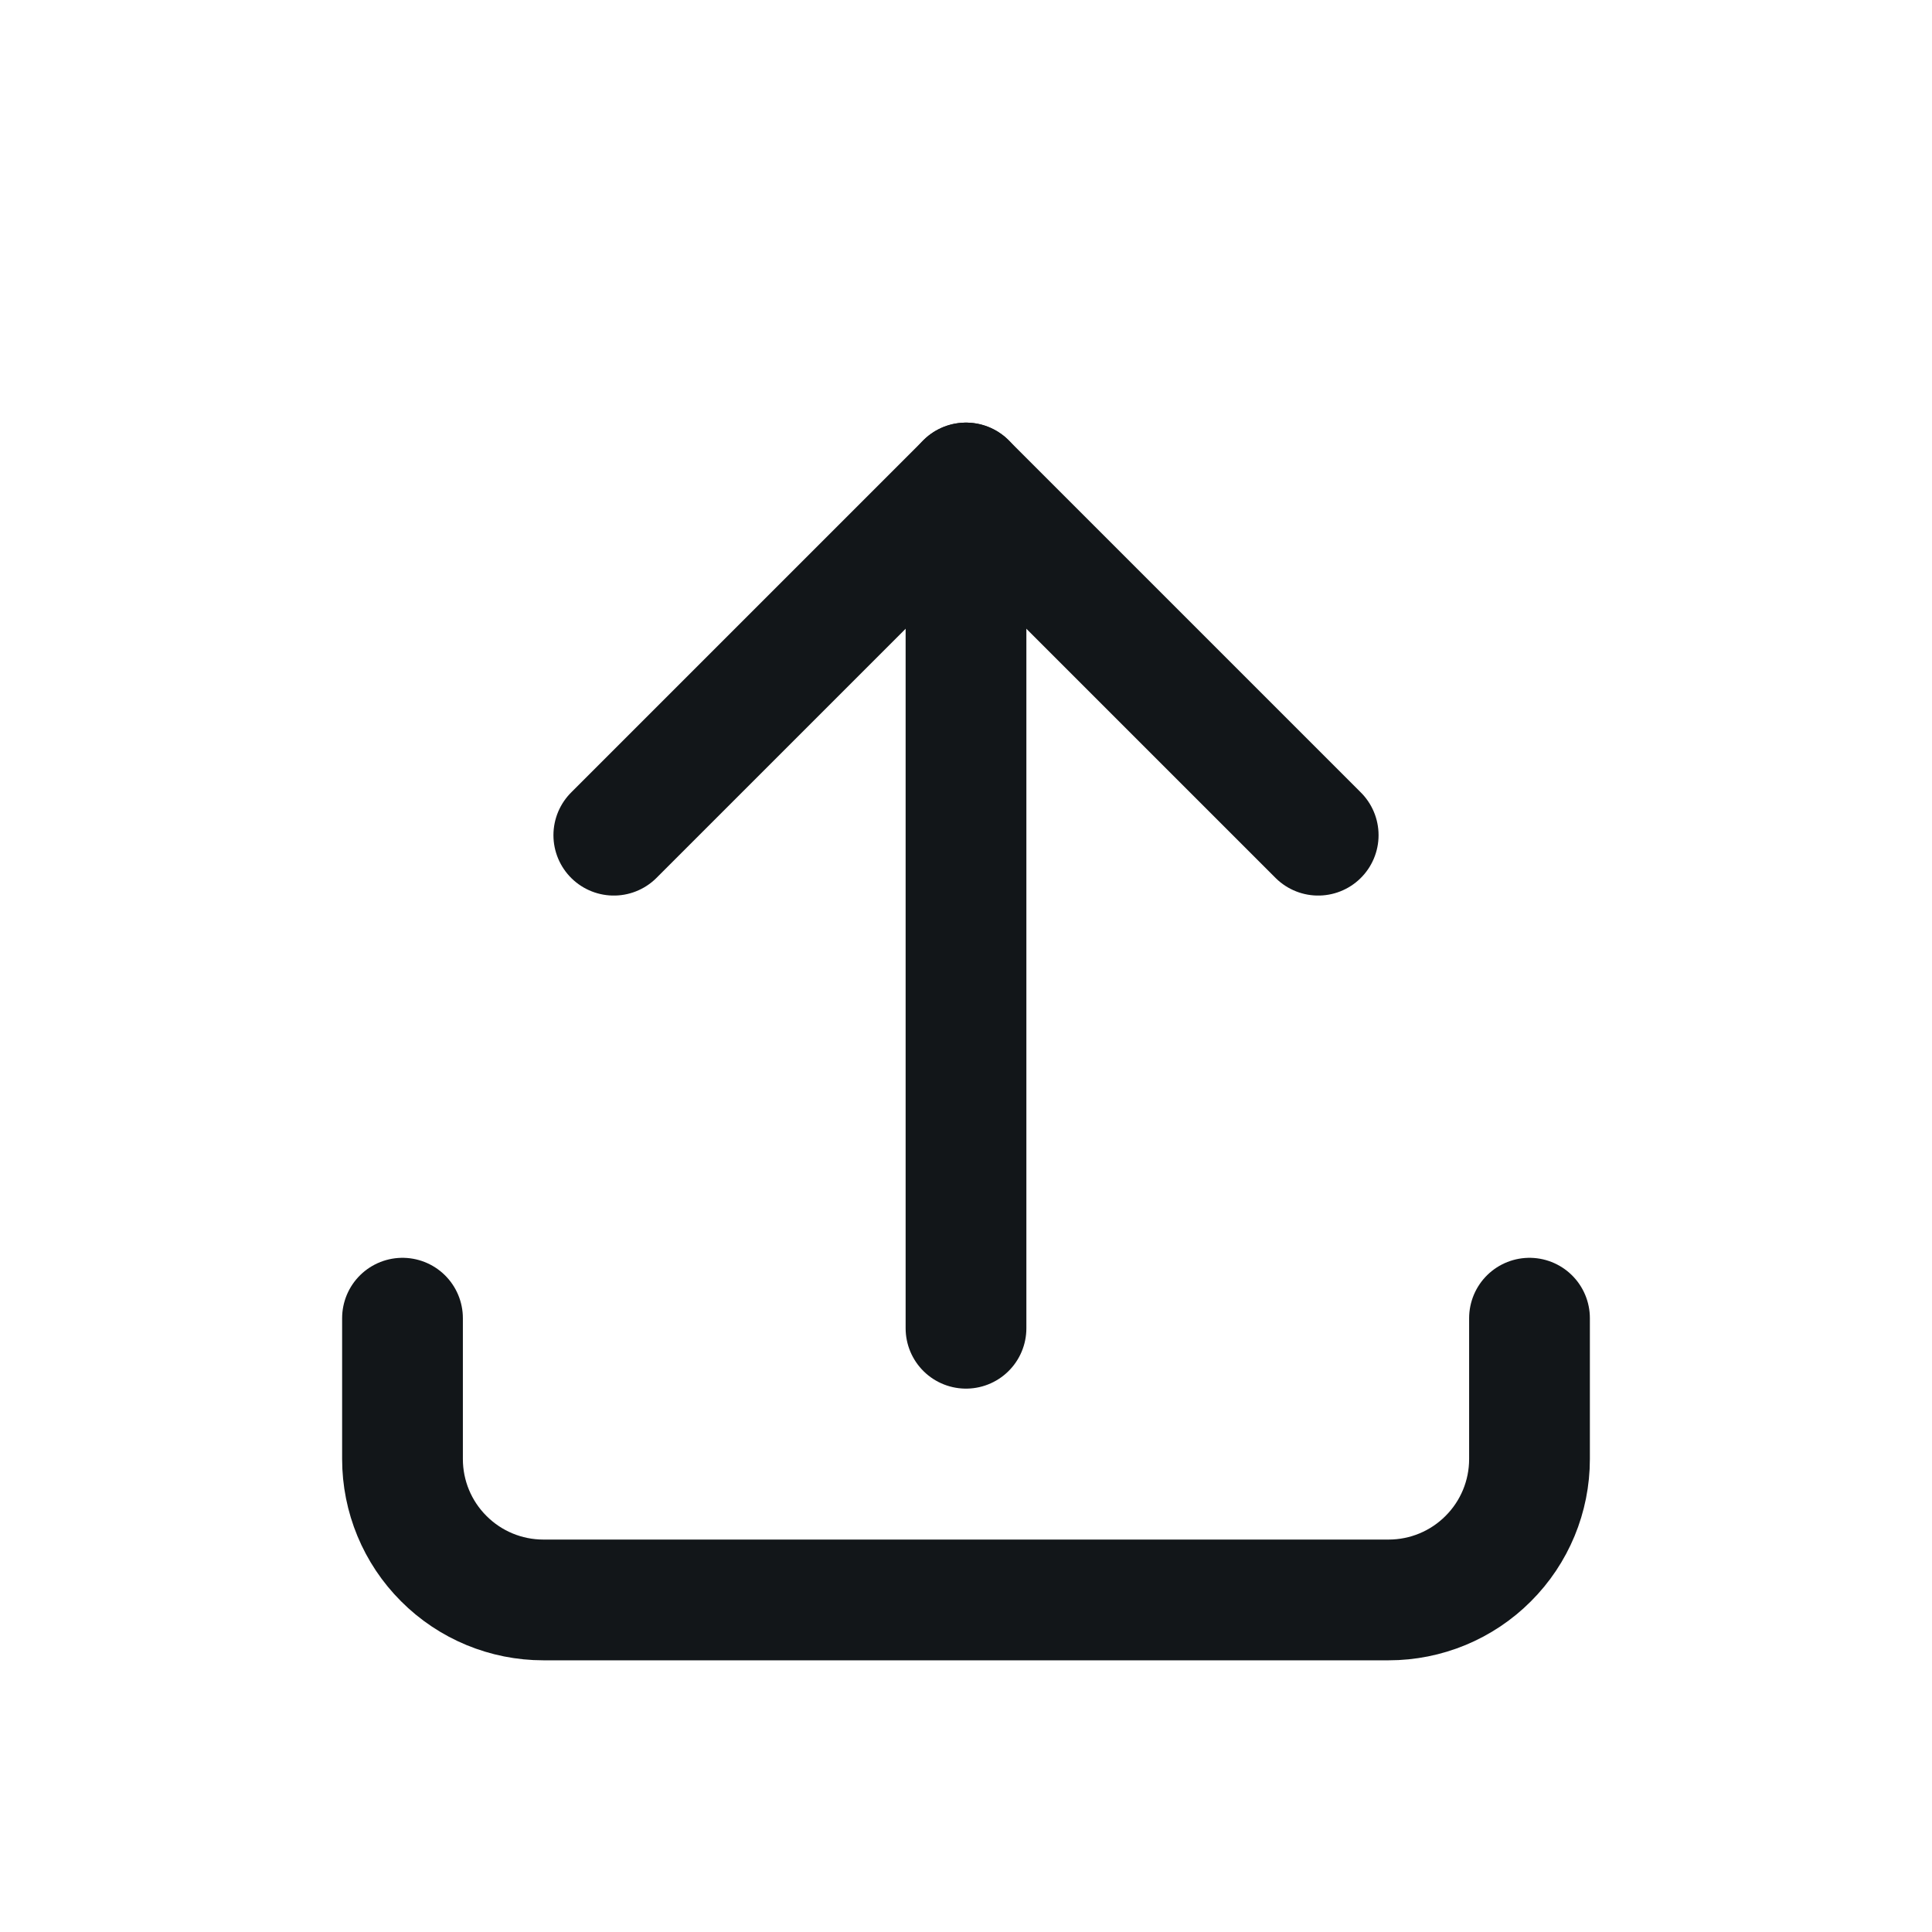 <svg width="24" height="24" viewBox="0 0 24 24" fill="none" xmlns="http://www.w3.org/2000/svg">
<path d="M5 16.375V18.125C5 18.589 5.184 19.034 5.513 19.362C5.841 19.691 6.286 19.875 6.75 19.875H17.25C17.714 19.875 18.159 19.691 18.487 19.362C18.816 19.034 19 18.589 19 18.125V16.375" stroke="#121619" stroke-width="1.5" stroke-linecap="round" stroke-linejoin="round"/>
<path d="M16.375 10.375L12 6L7.625 10.375" stroke="#121619" stroke-width="1.5" stroke-linecap="round" stroke-linejoin="round"/>
<path d="M12 16.5L12 6" stroke="#121619" stroke-width="1.5" stroke-linecap="round" stroke-linejoin="round"/>
</svg>
